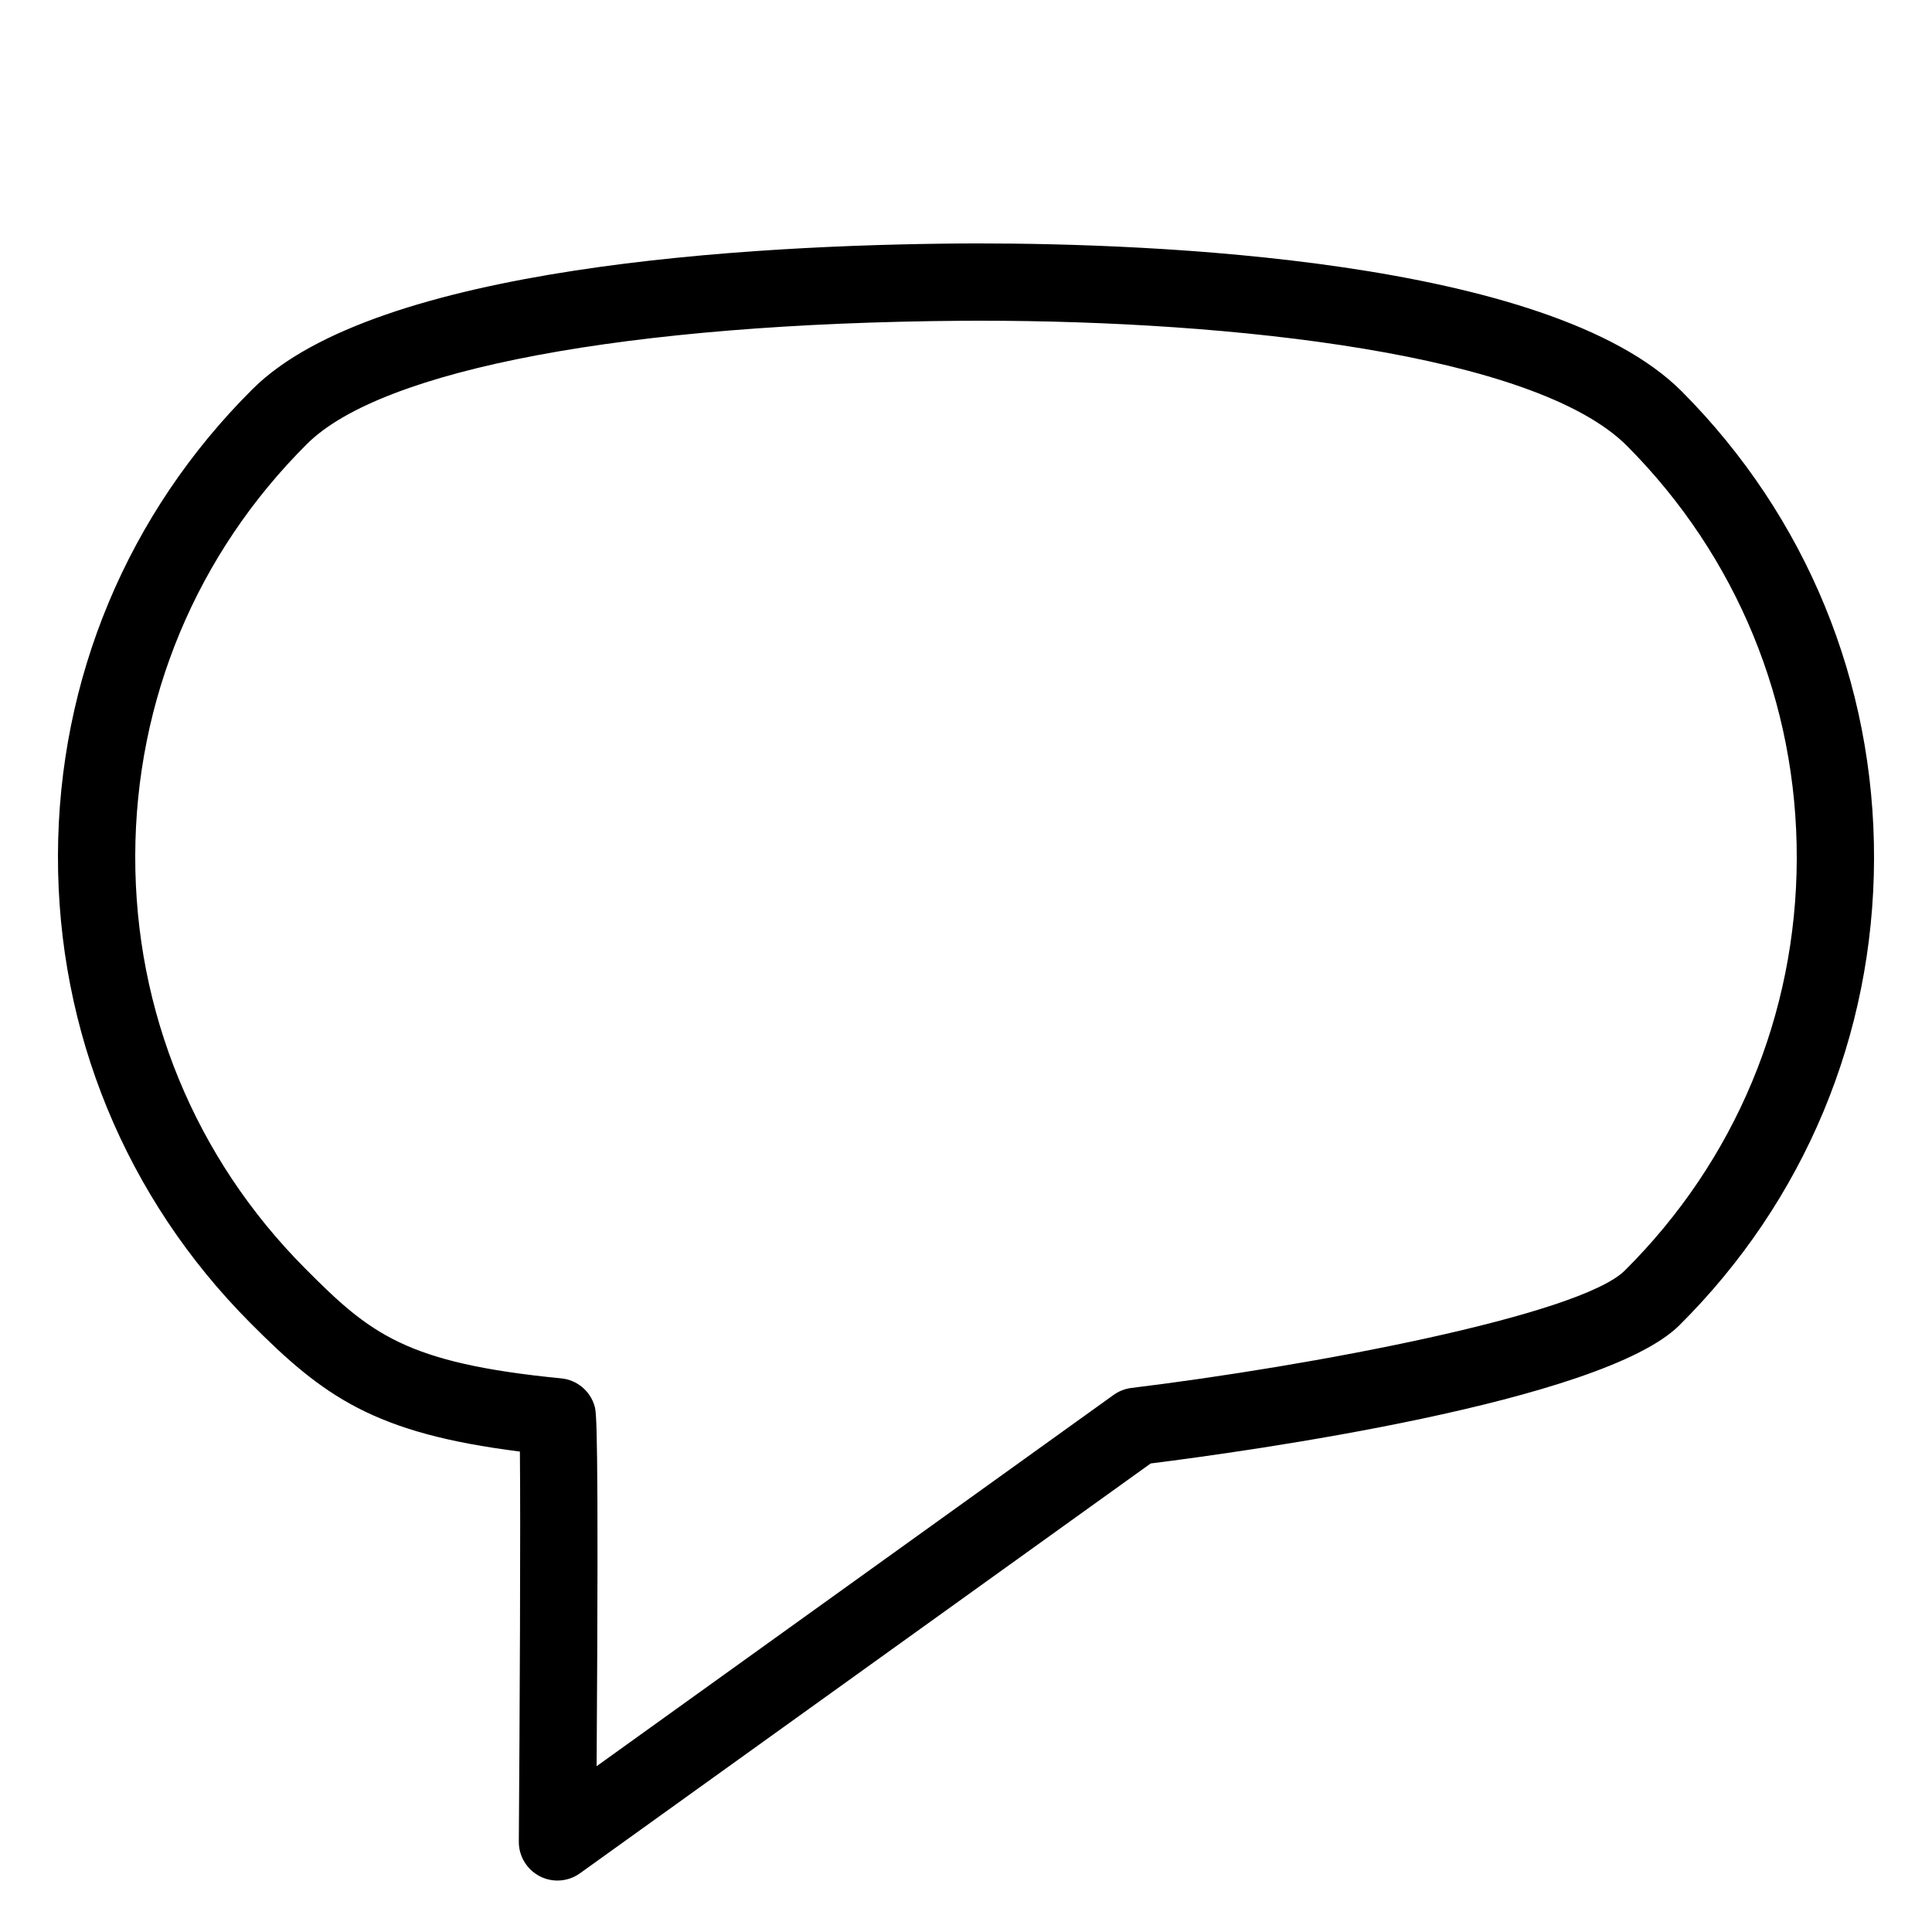 <?xml version="1.0" encoding="utf-8"?>
<!-- Generator: Adobe Illustrator 16.0.0, SVG Export Plug-In . SVG Version: 6.00 Build 0)  -->
<!DOCTYPE svg PUBLIC "-//W3C//DTD SVG 1.1//EN" "http://www.w3.org/Graphics/SVG/1.1/DTD/svg11.dtd">
<svg version="1.1" xmlns="http://www.w3.org/2000/svg" xmlns:xlink="http://www.w3.org/1999/xlink" x="0px" y="0px" width="100px"
	 height="100px" viewBox="0 0 100 100" enable-background="new 0 0 100 100" xml:space="preserve">
<g id="Layer_3" display="none">
</g>
<g id="Your_Icon">
</g>
<g id="Layer_4">
	<path d="M28.854,97.337c-0.314,0-0.63-0.074-0.919-0.224c-0.668-0.347-1.086-1.038-1.081-1.791
		c0.048-6.466,0.095-16.346,0.056-20.19c-7.547-0.947-10.164-2.846-13.959-6.662C6.51,61.997,2.976,53.405,3,44.276
		c0.024-9.128,3.602-17.701,10.076-24.14c6.406-6.374,25.77-7.456,36.742-7.534L50.71,12.6c8.635,0,29.463,0.747,36.347,7.667
		c6.436,6.47,9.967,15.06,9.943,24.188c-0.023,9.131-3.602,17.704-10.075,24.141c-4.009,3.989-22.481,6.54-27.365,7.152
		L30.02,96.961C29.674,97.21,29.265,97.337,28.854,97.337z M50.71,16.6l-0.864,0.003c-17.373,0.123-30.064,2.504-33.949,6.37
		C10.181,28.658,7.021,36.228,7,44.287s3.1,15.646,8.787,21.361c3.36,3.38,5.186,4.906,13.261,5.696
		c0.819,0.08,1.506,0.653,1.73,1.445c0.088,0.312,0.219,0.774,0.103,18.629l26.76-19.218c0.273-0.196,0.591-0.32,0.925-0.361
		c9.192-1.119,23.192-3.746,25.538-6.081C89.82,60.075,92.979,52.506,93,44.444c0.021-8.061-3.097-15.645-8.779-21.357
		C79.462,18.304,63.79,16.6,50.71,16.6z"/>
</g>
</svg>

